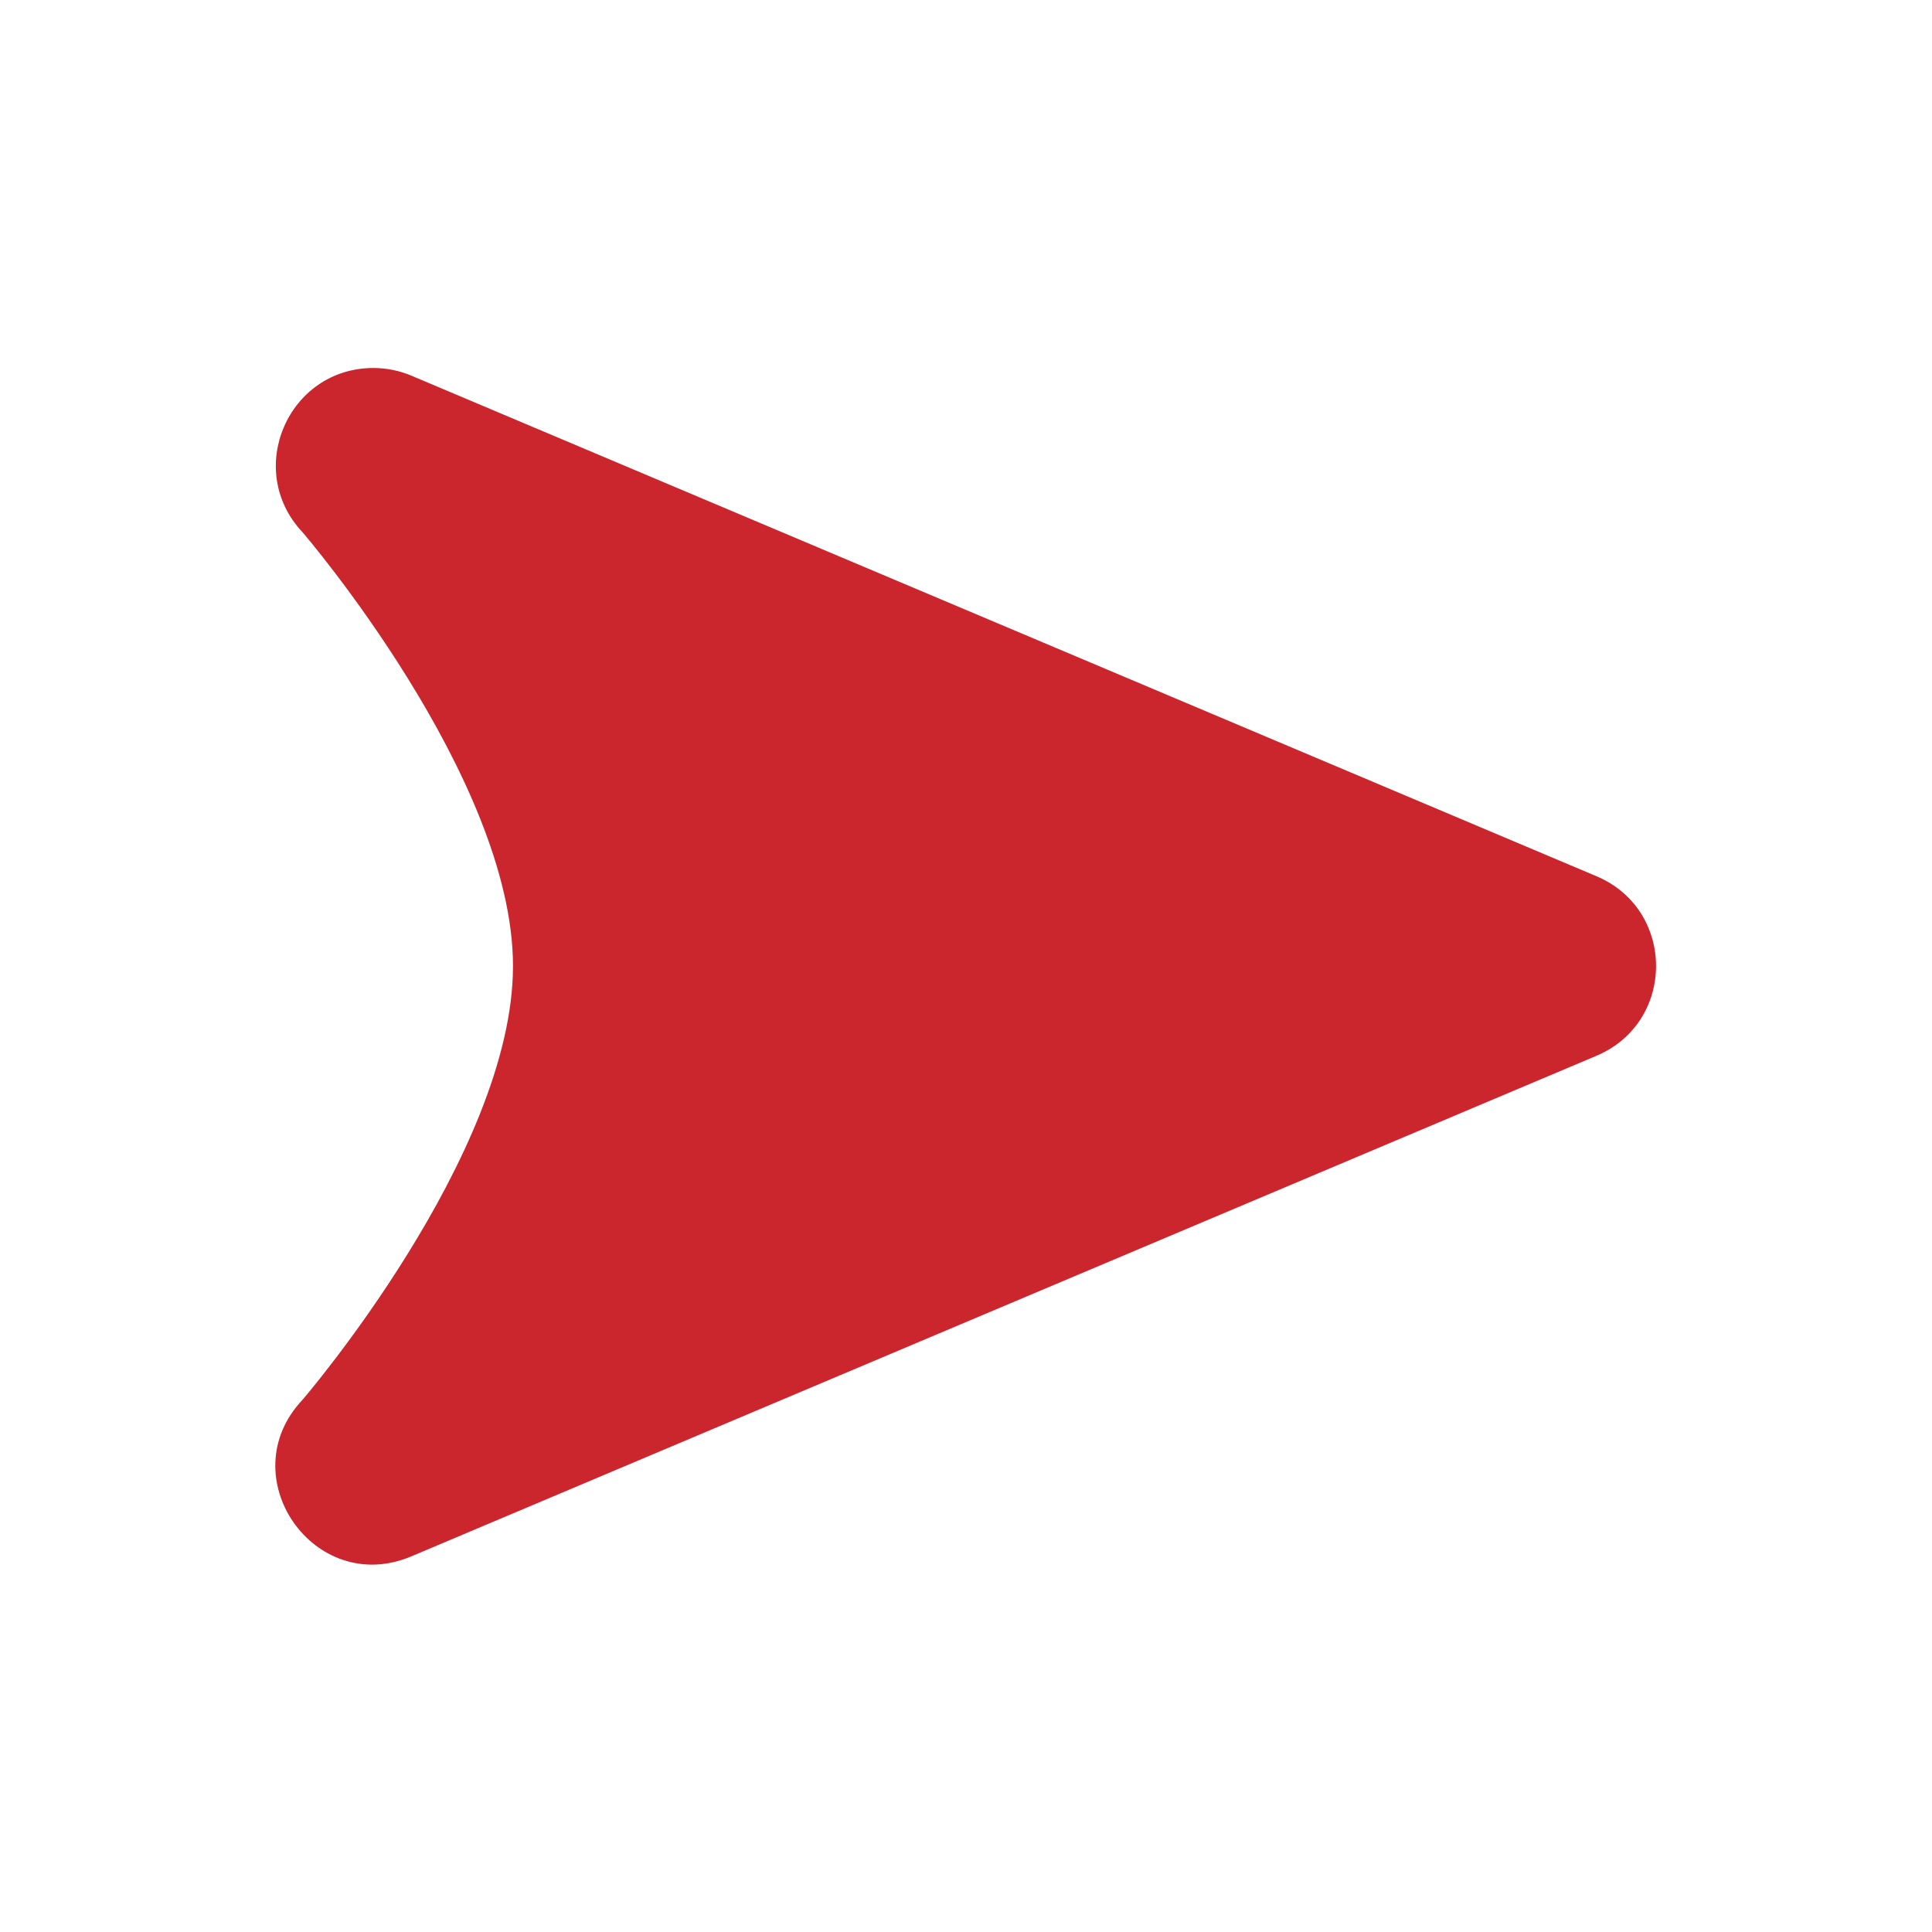 <svg height="42" viewBox="0 0 42 42" width="42" xmlns="http://www.w3.org/2000/svg">
  <path d="m8.117 8c-1.858.001-2.814 2.224-1.537 3.574 0 0 4.572 5.322 4.572 9.426 0 4.104-4.572 9.426-4.572 9.426-1.577 1.665.248 4.3 2.361 3.408l25.766-10.883c1.725-.729 1.725-3.173 0-3.902l-25.766-10.883c-.261-.11-.541-.166-.824-.166z" fill="#cb252d"/>
</svg>
